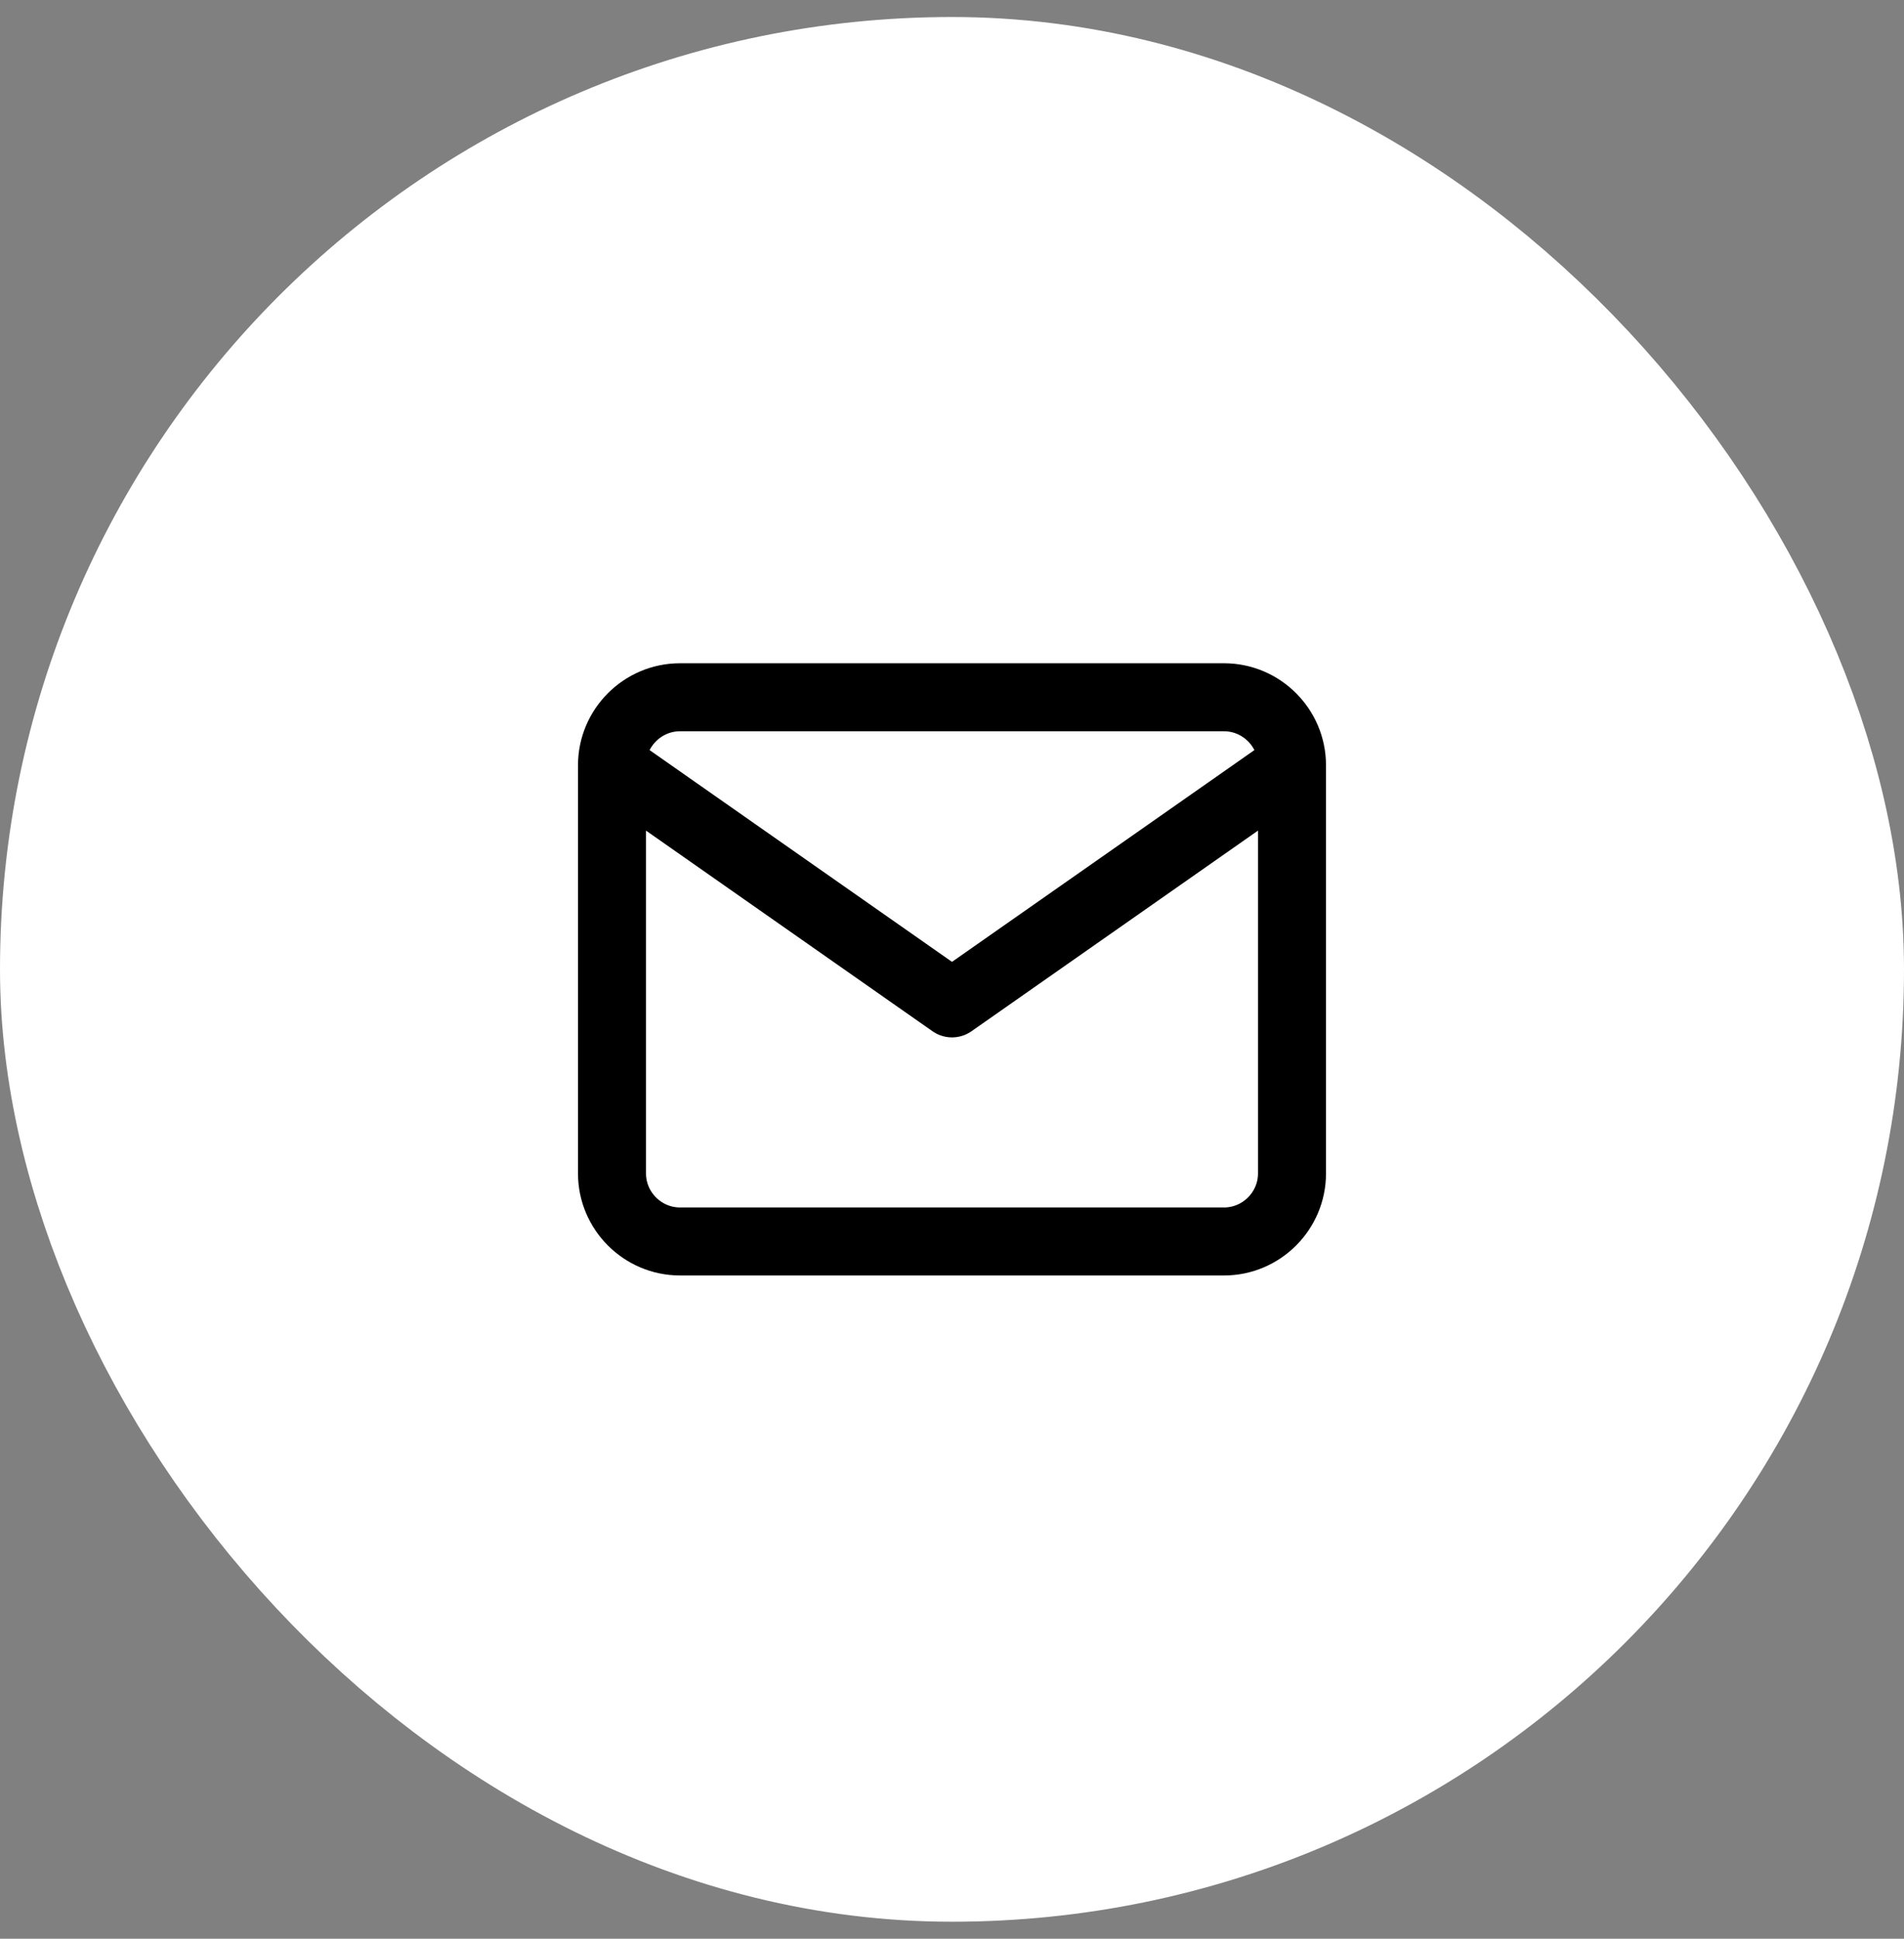 <svg width="56" height="57" viewBox="0 0 56 57" fill="none" xmlns="http://www.w3.org/2000/svg">
<rect x="0" y="0" width="56" height="57" fill="#808080" stroke="none"/>
<rect x="4" y="4.5" width="48" height="48" rx="24" fill="white"/>
<path d="M38 22.5C38 21.4 37.1 20.5 36 20.5H20C18.9 20.5 18 21.4 18 22.5M38 22.5V34.5C38 35.6 37.1 36.5 36 36.5H20C18.9 36.5 18 35.6 18 34.5V22.5M38 22.5L28 29.5L18 22.5" stroke="black" stroke-width="2" stroke-linecap="round" stroke-linejoin="round"/>
<rect x="4" y="4.5" width="48" height="48" rx="24" stroke="white" stroke-width="8"/>
</svg>
